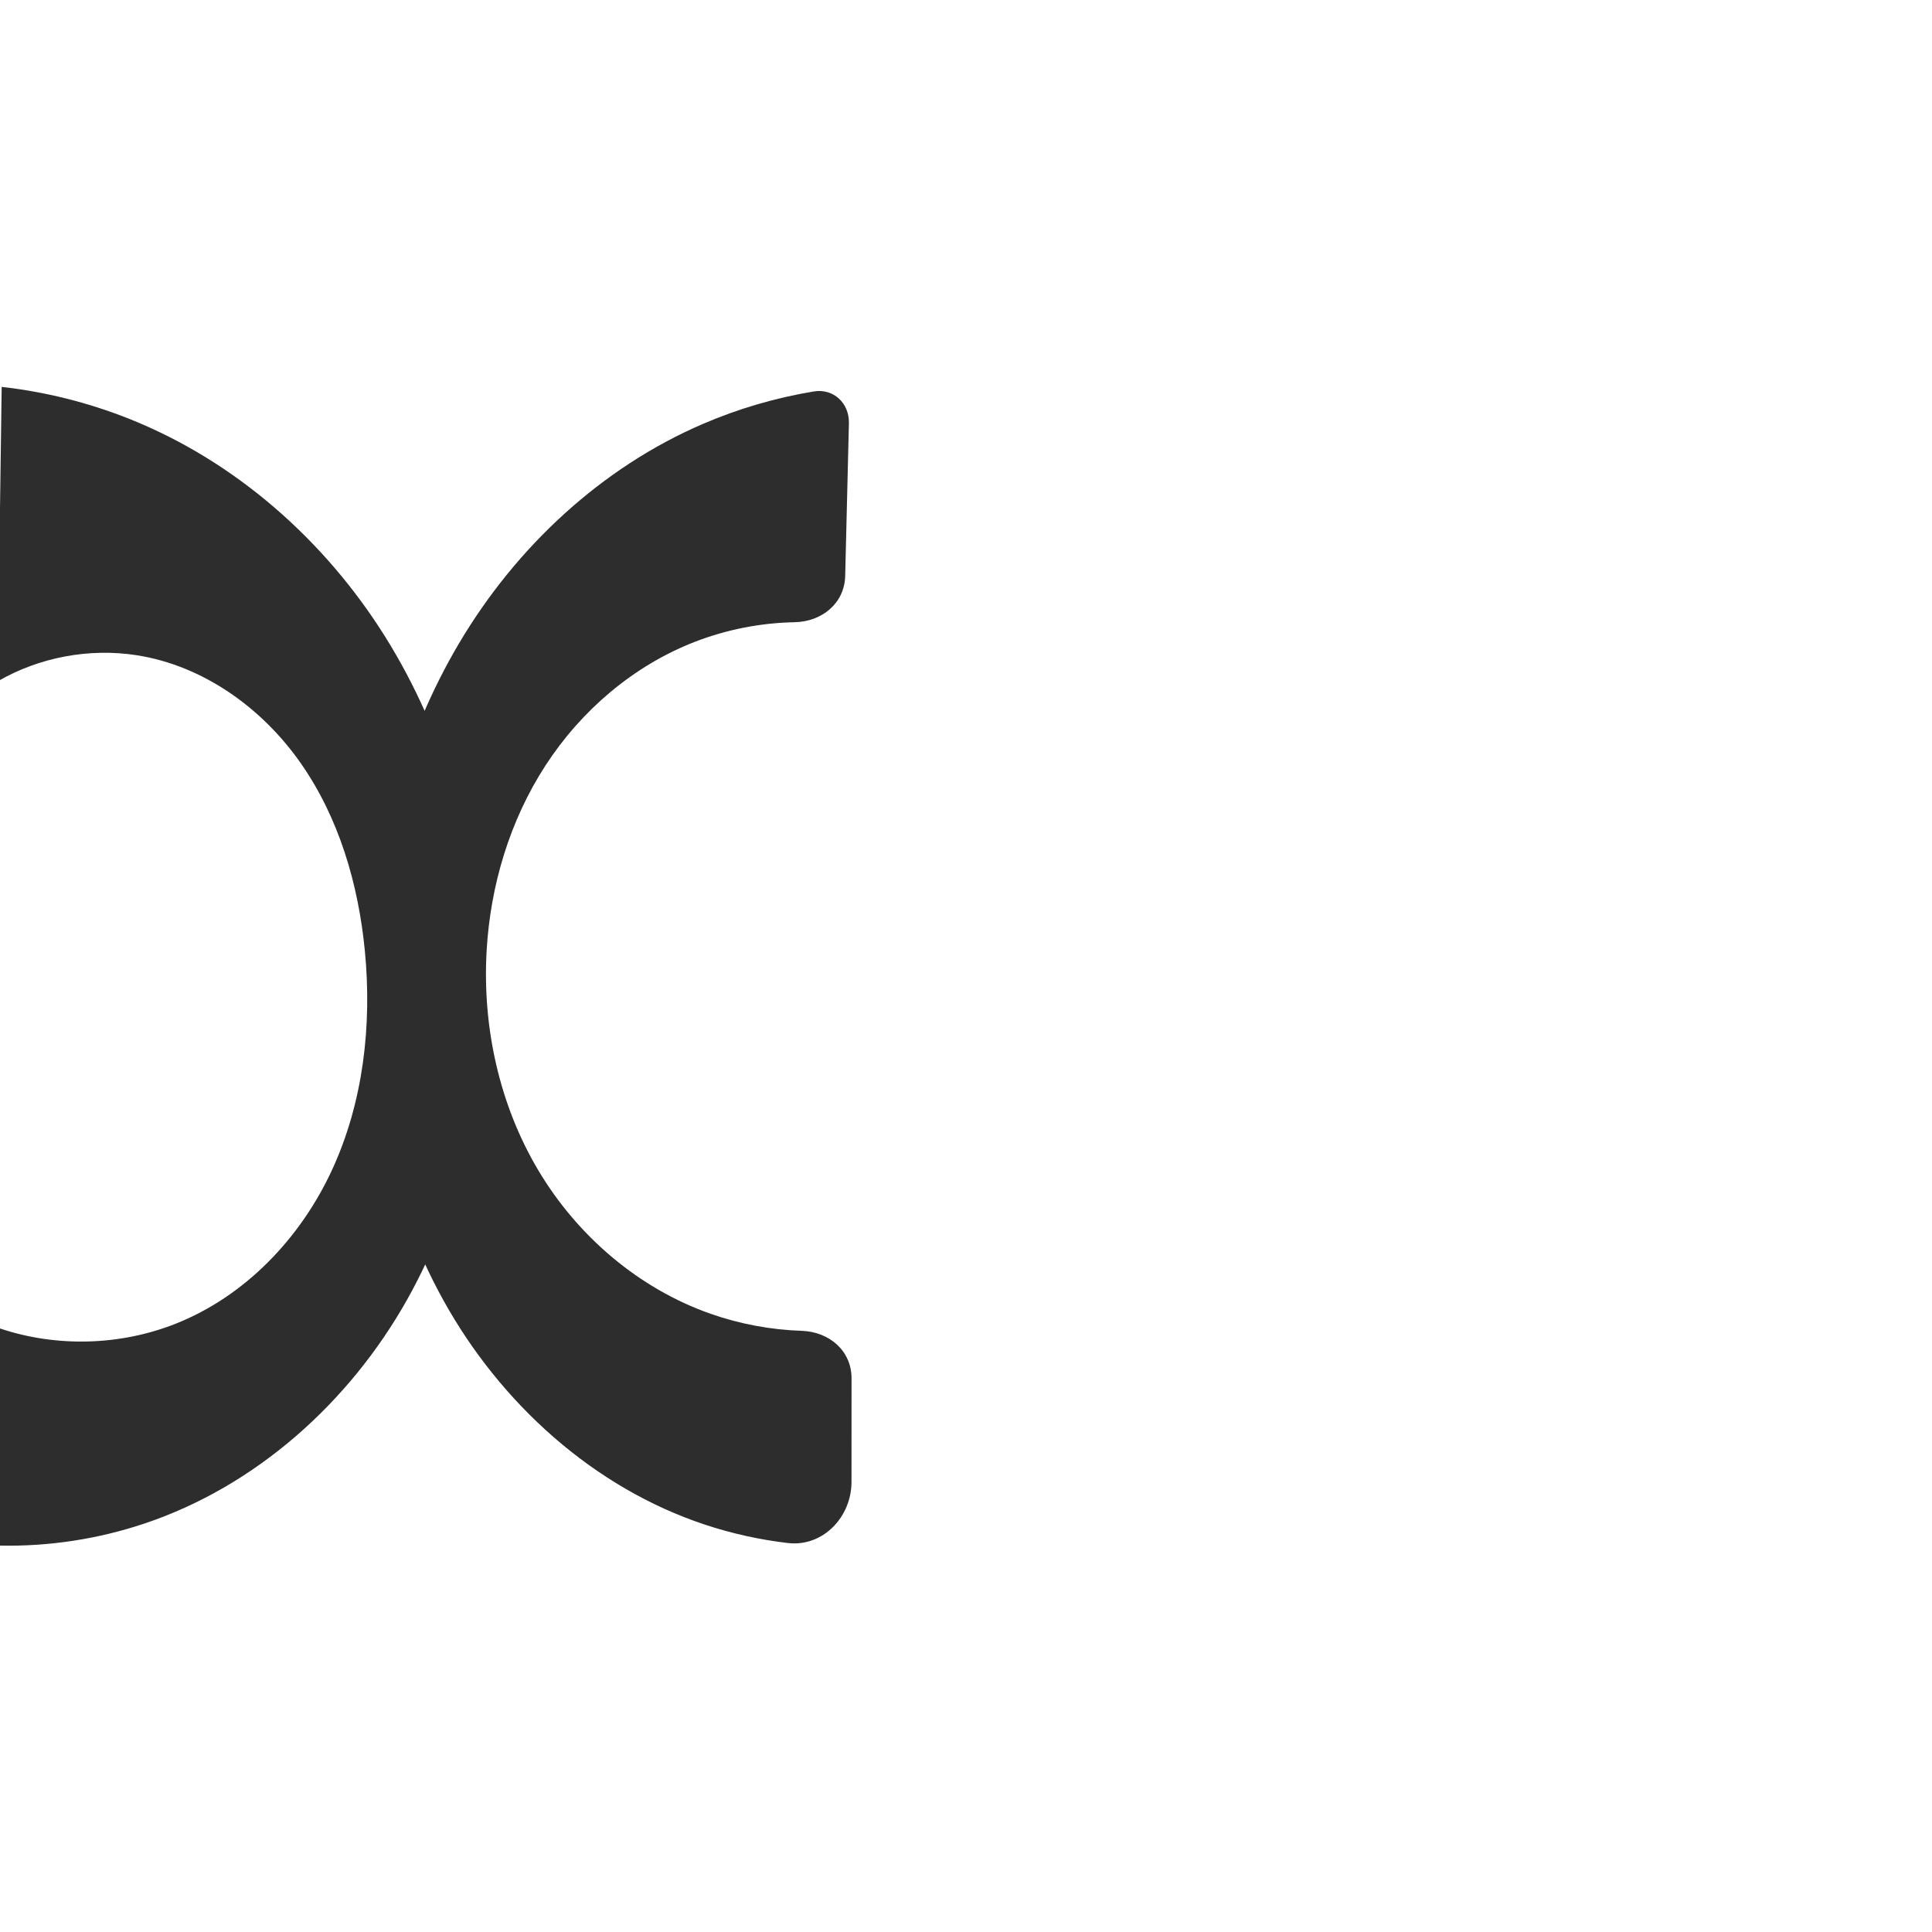 <?xml version="1.0" encoding="UTF-8" standalone="no"?>
<svg
   xmlns:dc="http://purl.org/dc/elements/1.1/"
   xmlns:cc="http://creativecommons.org/ns#"
   xmlns:rdf="http://www.w3.org/1999/02/22-rdf-syntax-ns#"
   xmlns:svg="http://www.w3.org/2000/svg"
   xmlns="http://www.w3.org/2000/svg"
   xmlns:sodipodi="http://sodipodi.sourceforge.net/DTD/sodipodi-0.dtd"
   xmlns:inkscape="http://www.inkscape.org/namespaces/inkscape"
   xml:space="preserve"
   width="1000"
   height="1000"
   version="1.1"
   style="clip-rule:evenodd;fill-rule:evenodd;image-rendering:optimizeQuality;shape-rendering:geometricPrecision;text-rendering:geometricPrecision"
   viewBox="0 0 1000 1000"
   id="svg10"
   sodipodi:docname="x.svg"
   inkscape:version="1.0.2 (e86c870879, 2021-01-15)"><sodipodi:namedview
   pagecolor="#ffffff"
   bordercolor="#666666"
   borderopacity="1"
   objecttolerance="10"
   gridtolerance="10"
   guidetolerance="10"
   inkscape:pageopacity="0"
   inkscape:pageshadow="2"
   inkscape:window-width="1920"
   inkscape:window-height="1007"
   id="namedview12"
   showgrid="false"
   inkscape:zoom="0.84890884"
   inkscape:cx="169.61082"
   inkscape:cy="375.04089"
   inkscape:window-x="1920"
   inkscape:window-y="0"
   inkscape:window-maximized="1"
   inkscape:current-layer="svg10"
   showguides="true"
   inkscape:guide-bbox="true"
   inkscape:document-rotation="0"><sodipodi:guide
   position="0,1000"
   orientation="0,1"
   id="guide16"
   inkscape:label=""
   inkscape:locked="true"
   inkscape:color="rgb(0,0,255)" /><sodipodi:guide
   position="1763.312,2036.169"
   orientation="1000,0"
   id="guide18" /><sodipodi:guide
   position="0,200"
   orientation="0,1"
   id="guide20"
   inkscape:label="base"
   inkscape:locked="true"
   inkscape:color="rgb(0,0,255)" /><inkscape:grid
   type="xygrid"
   id="grid24"
   originx="-473.376"
   originy="-489.692" /><sodipodi:guide
   position="0,0"
   orientation="0,1"
   id="guide34"
   inkscape:label="bottom"
   inkscape:locked="true"
   inkscape:color="rgb(0,0,255)" /><sodipodi:guide
   position="225.051,1693.319"
   orientation="0,1"
   id="guide44"
   inkscape:label=""
   inkscape:locked="false"
   inkscape:color="rgb(0,0,255)" /><sodipodi:guide
   position="0,900"
   orientation="0,1"
   id="guide46"
   inkscape:label=""
   inkscape:locked="true"
   inkscape:color="rgb(0,0,255)" /><sodipodi:guide
   position="442.301,617.744"
   orientation="1,0"
   id="guide841"
   inkscape:label="width" />    <sodipodi:guide
   position="176.697,799.743"
   orientation="0,-1"
   id="guide851" /></sodipodi:namedview>
 <defs
   id="defs4"><inkscape:path-effect
   effect="fillet_chamfer"
   id="path-effect861"
   is_visible="true"
   lpeversion="1"
   satellites_param="F,0,0,1,0,0,0,1 @ F,0,0,1,0,0,0,1 @ F,0,0,1,0,0,0,1 @ F,0,0,1,0,0,0,1 @ F,0,0,1,0,0,0,1 @ F,0,0,1,0,25.824,0,1 @ F,0,0,1,0,32.936,0,1 @ F,0,0,1,0,0,0,1 @ F,0,0,1,0,0,0,1 @ F,0,0,1,0,0,0,1 @ F,0,0,1,0,0,0,1 @ F,0,0,1,0,0,0,1 @ F,0,0,1,0,18.816,0,1 @ F,0,0,1,0,25.629,0,1 | F,0,0,1,0,0,0,1 @ F,0,0,1,0,0,0,1 @ F,0,0,1,0,0,0,1 @ F,0,0,1,0,0,0,1 @ F,0,0,1,0,0,0,1 @ F,0,0,1,0,0,0,1 @ F,0,0,1,0,0,0,1 @ F,0,0,1,0,0,0,1 @ F,0,0,1,0,0,0,1 @ F,0,0,1,0,0,0,1 @ F,0,0,1,0,0,0,1 @ F,0,0,1,0,0,0,1 @ F,0,0,1,0,0,0,1 @ F,0,0,1,0,0,0,1 @ F,0,0,1,0,0,0,1"
   unit="px"
   method="auto"
   mode="F"
   radius="0"
   chamfer_steps="1"
   flexible="false"
   use_knot_distance="true"
   apply_no_radius="true"
   apply_with_radius="true"
   only_selected="true"
   hide_knots="false" /><inkscape:path-effect
   effect="fillet_chamfer"
   id="path-effect863"
   is_visible="true"
   lpeversion="1"
   satellites_param="F,0,0,1,0,22.55,0,1 @ F,0,0,1,0,16.484,0,1 @ F,0,0,1,0,0,0,1 @ F,0,0,1,0,0,0,1 @ F,0,0,1,0,0,0,1 @ F,0,0,1,0,0,0,1 @ F,0,0,1,0,0,0,1 @ F,0,0,1,0,27.655,0,1 @ F,0,0,1,0,19.644,0,1 @ F,0,0,1,0,0,0,1 @ F,0,0,1,0,0,0,1 @ F,0,0,1,0,0,0,1 @ F,0,0,1,0,0,0,1 @ F,0,0,1,0,0,0,1"
   unit="px"
   method="auto"
   mode="F"
   radius="0"
   chamfer_steps="1"
   flexible="false"
   use_knot_distance="true"
   apply_no_radius="true"
   apply_with_radius="true"
   only_selected="true"
   hide_knots="false" /><inkscape:path-effect
   effect="spiro"
   id="path-effect859"
   is_visible="true"
   lpeversion="1" /><inkscape:path-effect
   effect="spiro"
   id="path-effect872"
   is_visible="true"
   lpeversion="1" /><inkscape:path-effect
   effect="spiro"
   id="path-effect869"
   is_visible="true"
   lpeversion="1" /><inkscape:path-effect
   effect="spiro"
   id="path-effect850"
   is_visible="true"
   lpeversion="1" /><inkscape:path-effect
   effect="spiro"
   id="path-effect849"
   is_visible="true"
   lpeversion="1" /><inkscape:path-effect
   effect="spiro"
   id="path-effect851"
   is_visible="true"
   lpeversion="1" />
  <style
   type="text/css"
   id="style2">
   <![CDATA[
    .fil0 {fill:#EF7F1A;fill-rule:nonzero}
   ]]>
  </style>
 <inkscape:path-effect
   effect="spiro"
   id="path-effect1214"
   is_visible="true"
   lpeversion="1" /><inkscape:path-effect
   effect="spiro"
   id="path-effect1195"
   is_visible="true"
   lpeversion="1" /><inkscape:path-effect
   effect="spiro"
   id="path-effect992"
   is_visible="true"
   lpeversion="1" /><inkscape:path-effect
   effect="spiro"
   id="path-effect1060"
   is_visible="true"
   lpeversion="1" /><inkscape:path-effect
   effect="spiro"
   id="path-effect1047"
   is_visible="true"
   lpeversion="1" /><inkscape:path-effect
   effect="spiro"
   id="path-effect1085"
   is_visible="true"
   lpeversion="1" /><inkscape:path-effect
   effect="spiro"
   id="path-effect1286"
   is_visible="true"
   lpeversion="1" /></defs>
 
<g
   id="g853" /><g
   id="g857"
   transform="matrix(-1,0,0,1,438.72,0)"><path
     id="path855"
     style="clip-rule:evenodd;fill:#2d2d2d;fill-rule:nonzero;stroke:none;stroke-width:0.836px;stroke-linecap:butt;stroke-linejoin:miter;stroke-opacity:1;image-rendering:optimizeQuality;shape-rendering:geometricPrecision;text-rendering:geometricPrecision"
     inkscape:path-effect="#path-effect859;#path-effect861"
     inkscape:original-d="m 79.184089,332.25434 c 54.967051,33.24067 106.368151,95.6098 107.657741,159.83328 1.47734,73.57369 -53.5726,148.75499 -115.881731,187.90653 -20.717636,13.01779 -73.008847,7.60649 -73.008847,7.60649 L -2,800 c 0,0 54.538988,3.32513 75.772277,-10.82033 C 168.07174,726.3581 248.8649,610.4522 247.75022,497.14864 246.67713,388.07267 162.89153,283.64758 74.765105,219.36342 53.68802,203.98867 -1.1334273,200.25707 -1.1334273,200.25707 l 3.006736,123.4776 c 0,0 55.1256983,-4.89649 77.3107803,8.51967 z m 360.773621,20.42147 -2.10408,-152.41874 c 0,0 -47.58854,3.37839 -66.07984,16.55819 C 280.93077,281.5643 191.04141,385.61119 188.96998,497.14864 186.86603,610.43699 269.84247,725.46351 363.9431,788.58045 384.88354,802.62602 438.7202,800 438.7202,800 l 0.0488,-112.39936 c 0,0 -65.34199,13.77296 -90.97749,-2.44874 -60.9755,-38.58423 -104.66451,-121.22298 -97.91309,-193.06428 6.02171,-64.07657 57.75464,-129.96409 117.88326,-152.91224 22.87328,-8.72961 72.19608,13.50043 72.19608,13.50043 z"
     d="m 79.184,332.254 c 31.629,12.305 58.662,35.432 77.148,63.893 18.486,28.461 28.566,62.059 30.51,95.941 2.262,39.416 -6.537,79.677 -26.715,113.611 -20.179,33.935 -51.916,61.213 -89.167,74.295 -15.175,5.329 -31.169,8.302 -47.243,8.842 -14.238,0.478 -25.761,10.326 -25.755,24.588 l 0.023,53.639 c 0.008,18.19 14.842,33.716 32.891,31.606 14.57,-1.704 28.969,-4.881 42.895,-9.49 C 131.518,770.069 179.644,726.356 209.147,673.164 238.65,619.972 250.283,557.922 247.75,497.149 245.354,439.668 230.369,382.305 201.027,332.82 171.685,283.335 127.628,242.063 74.765,219.363 56.455,211.501 37.189,205.872 17.53,202.619 7.279,200.922 -0.928,208.679 -0.675,219.068 l 1.925,79.046 c 0.345,14.15 12.032,23.668 26.167,23.945 17.674,0.347 35.292,3.785 51.768,10.195 z m 360.774,20.421 -2.104,-152.419 c -22.633,2.543 -44.922,8.128 -66.08,16.558 -54.778,21.825 -101.171,62.796 -132.442,112.787 -31.271,49.99 -47.719,108.641 -50.362,167.547 -2.726,60.758 9.318,122.795 39.162,175.788 29.845,52.993 78.138,96.335 135.811,115.644 24.028,8.044 49.443,11.926 74.777,11.42 l 0.049,-112.399 c -29.362,9.837 -62.187,8.953 -90.977,-2.449 -36.01,-14.261 -64.623,-44.345 -80.879,-79.499 -16.256,-35.155 -20.774,-75.015 -17.034,-113.565 3.347,-34.5 13.427,-68.907 33.331,-97.285 19.904,-28.378 50.312,-50.237 84.552,-55.627 24.66,-3.882 50.605,0.969 72.196,13.5 z" /></g></svg>
